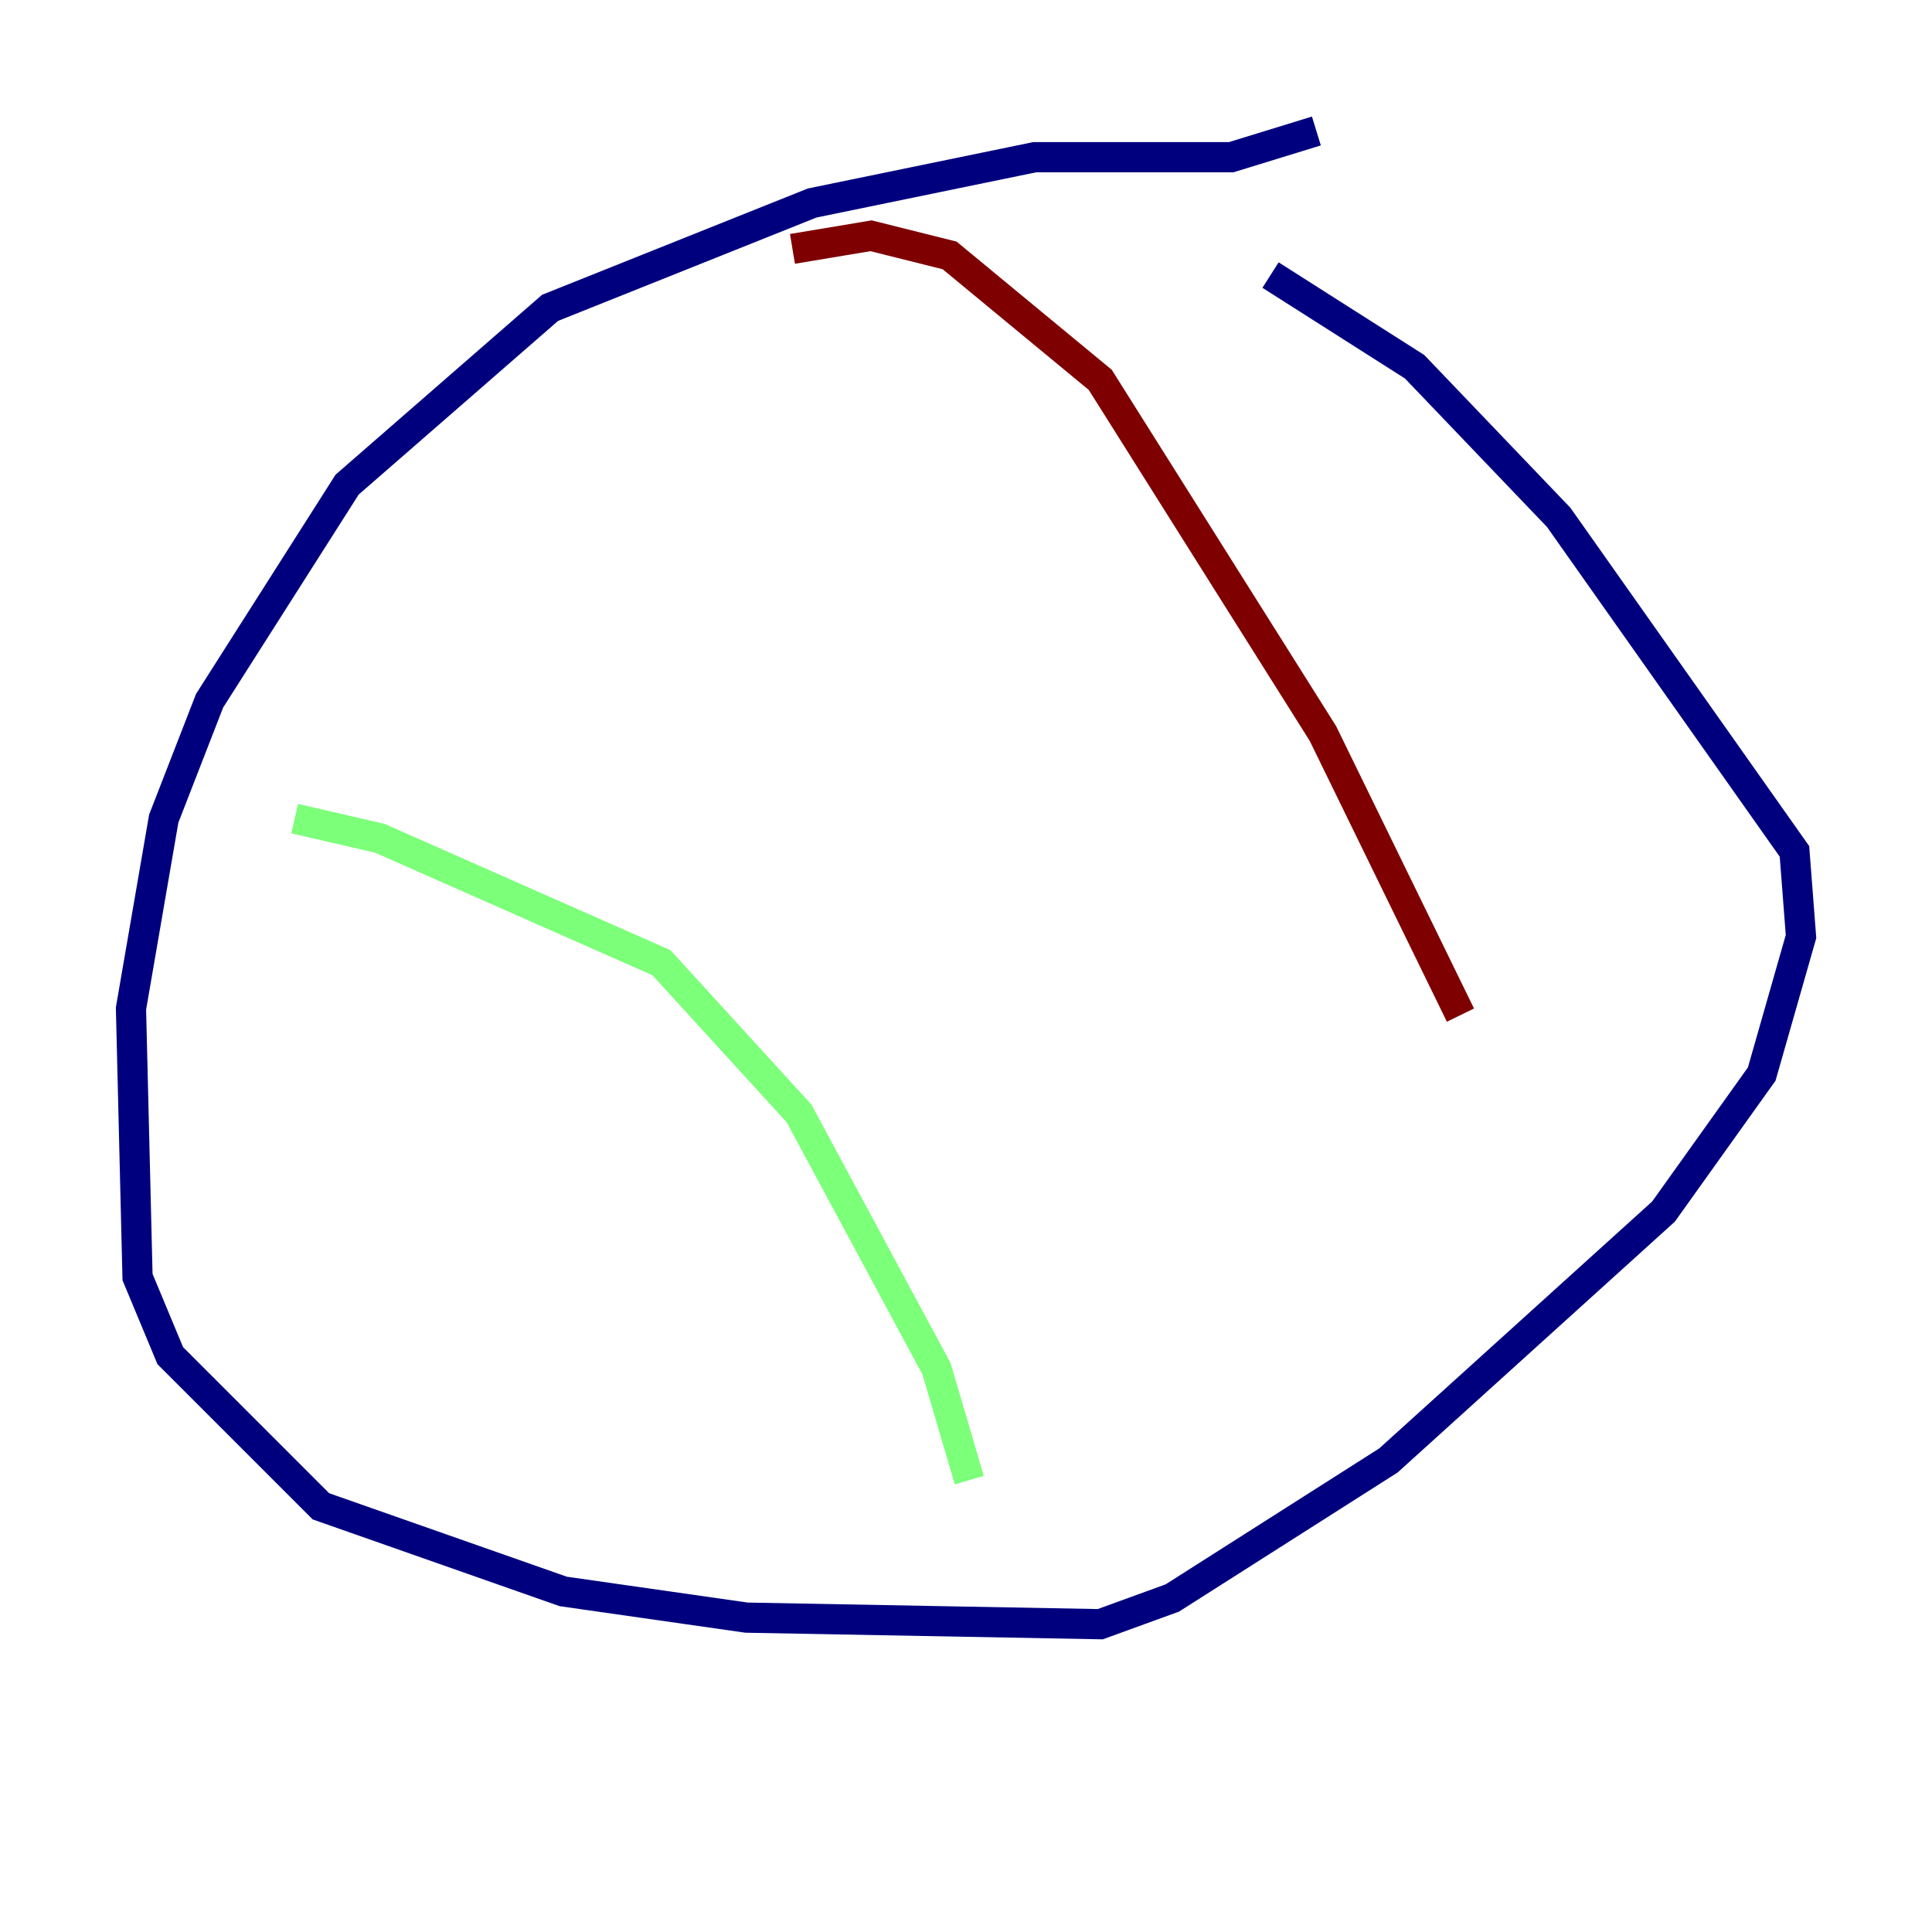 <?xml version="1.0" encoding="utf-8" ?>
<svg baseProfile="tiny" height="128" version="1.2" viewBox="0,0,128,128" width="128" xmlns="http://www.w3.org/2000/svg" xmlns:ev="http://www.w3.org/2001/xml-events" xmlns:xlink="http://www.w3.org/1999/xlink"><defs /><polyline fill="none" points="87.214,8.678 81.573,10.414 68.556,10.414 53.803,13.451 36.447,20.393 22.997,32.108 13.885,46.427 10.848,54.237 8.678,66.82 9.112,84.61 11.281,89.817 21.261,99.797 37.315,105.437 49.464,107.173 72.895,107.607 77.668,105.871 91.986,96.759 110.21,80.271 116.719,71.159 119.322,62.047 118.888,56.407 103.268,34.278 93.722,24.298 84.176,18.224" stroke="#00007f" stroke-width="2" /><polyline fill="none" points="19.525,54.237 25.166,55.539 43.824,63.783 52.936,73.763 62.047,90.685 64.217,98.061" stroke="#7cff79" stroke-width="2" /><polyline fill="none" points="52.502,16.488 57.709,15.62 62.915,16.922 72.895,25.166 87.647,48.597 96.759,67.254" stroke="#7f0000" stroke-width="2" /></svg>